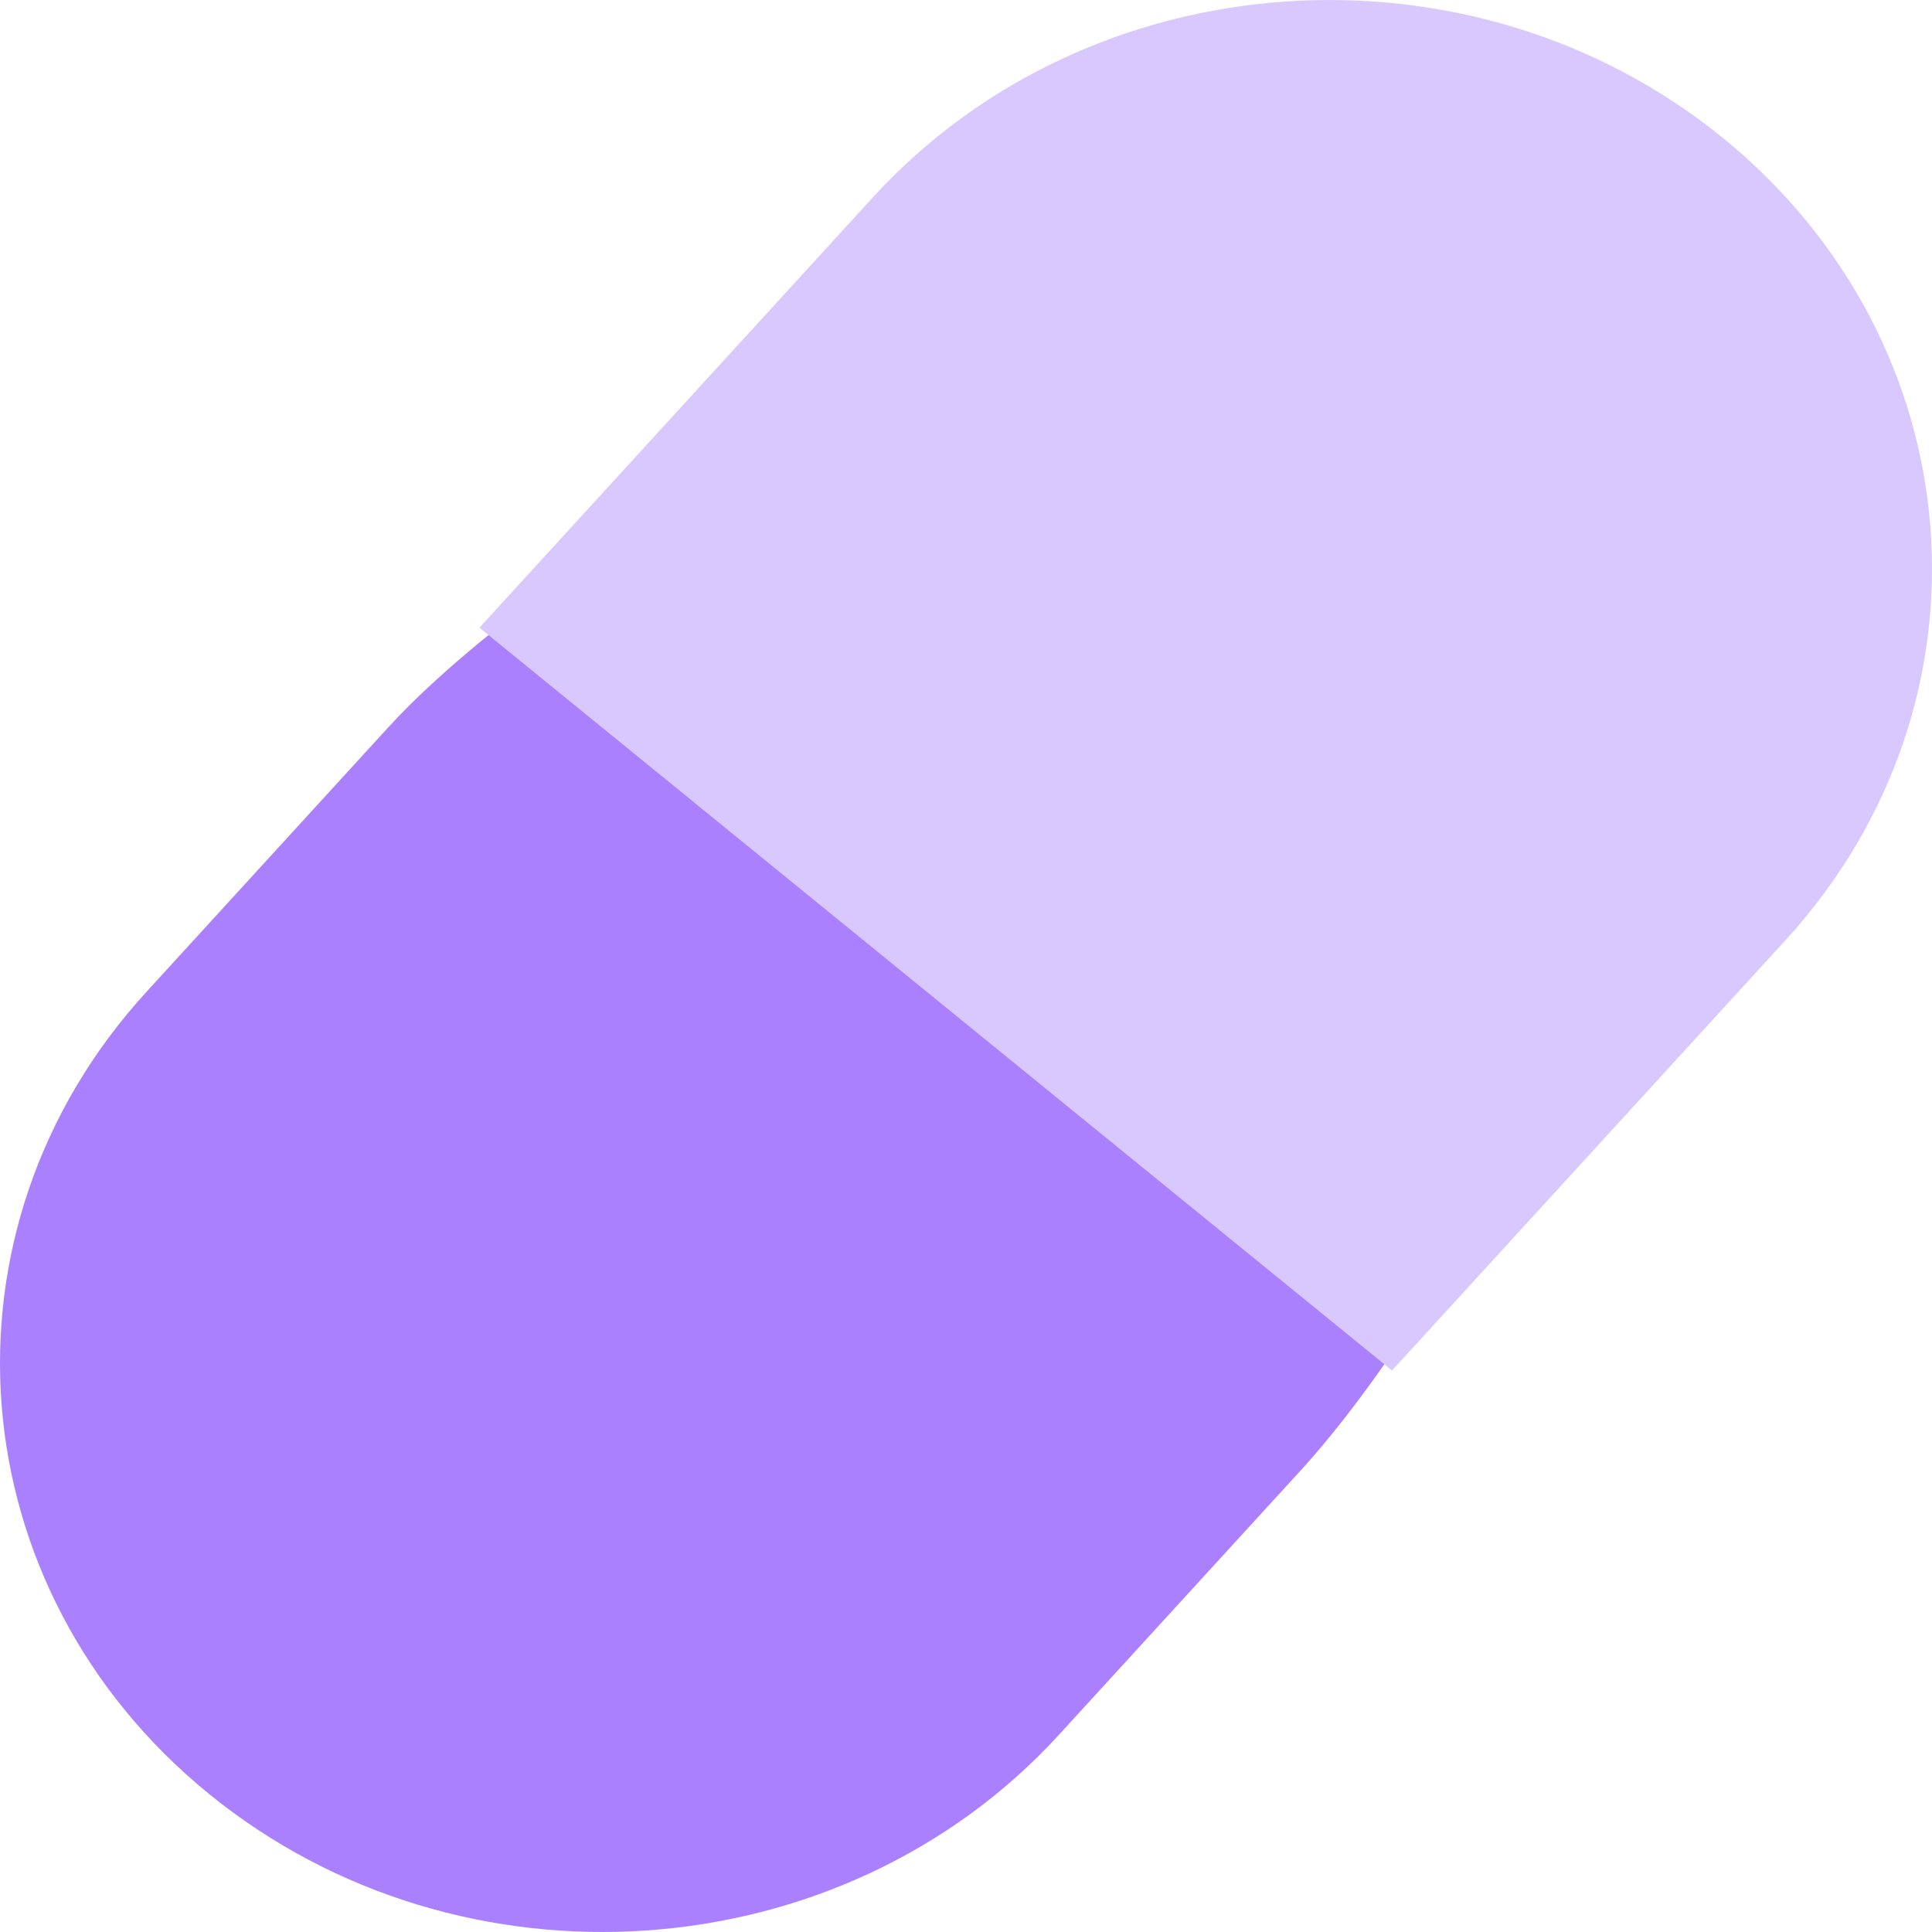<svg width="26" height="26" viewBox="0 0 26 26" fill="none" xmlns="http://www.w3.org/2000/svg">
<path d="M5.229 9.784C8.155 6.585 18.859 0.59 22.25 3.351C25.641 6.111 20.436 16.581 17.511 19.781L14.251 23.346C11.325 26.546 6.204 26.902 2.813 24.142C-0.579 21.381 -0.956 16.55 1.969 13.35L5.229 9.784Z" fill="#AA80FF"/>
<path d="M23.188 1.858C19.796 -0.902 14.675 -0.546 11.749 2.654L6.452 8.447L18.733 18.444L24.031 12.65C26.956 9.45 26.579 4.619 23.188 1.858Z" fill="#D9C8FD"/>
</svg>
